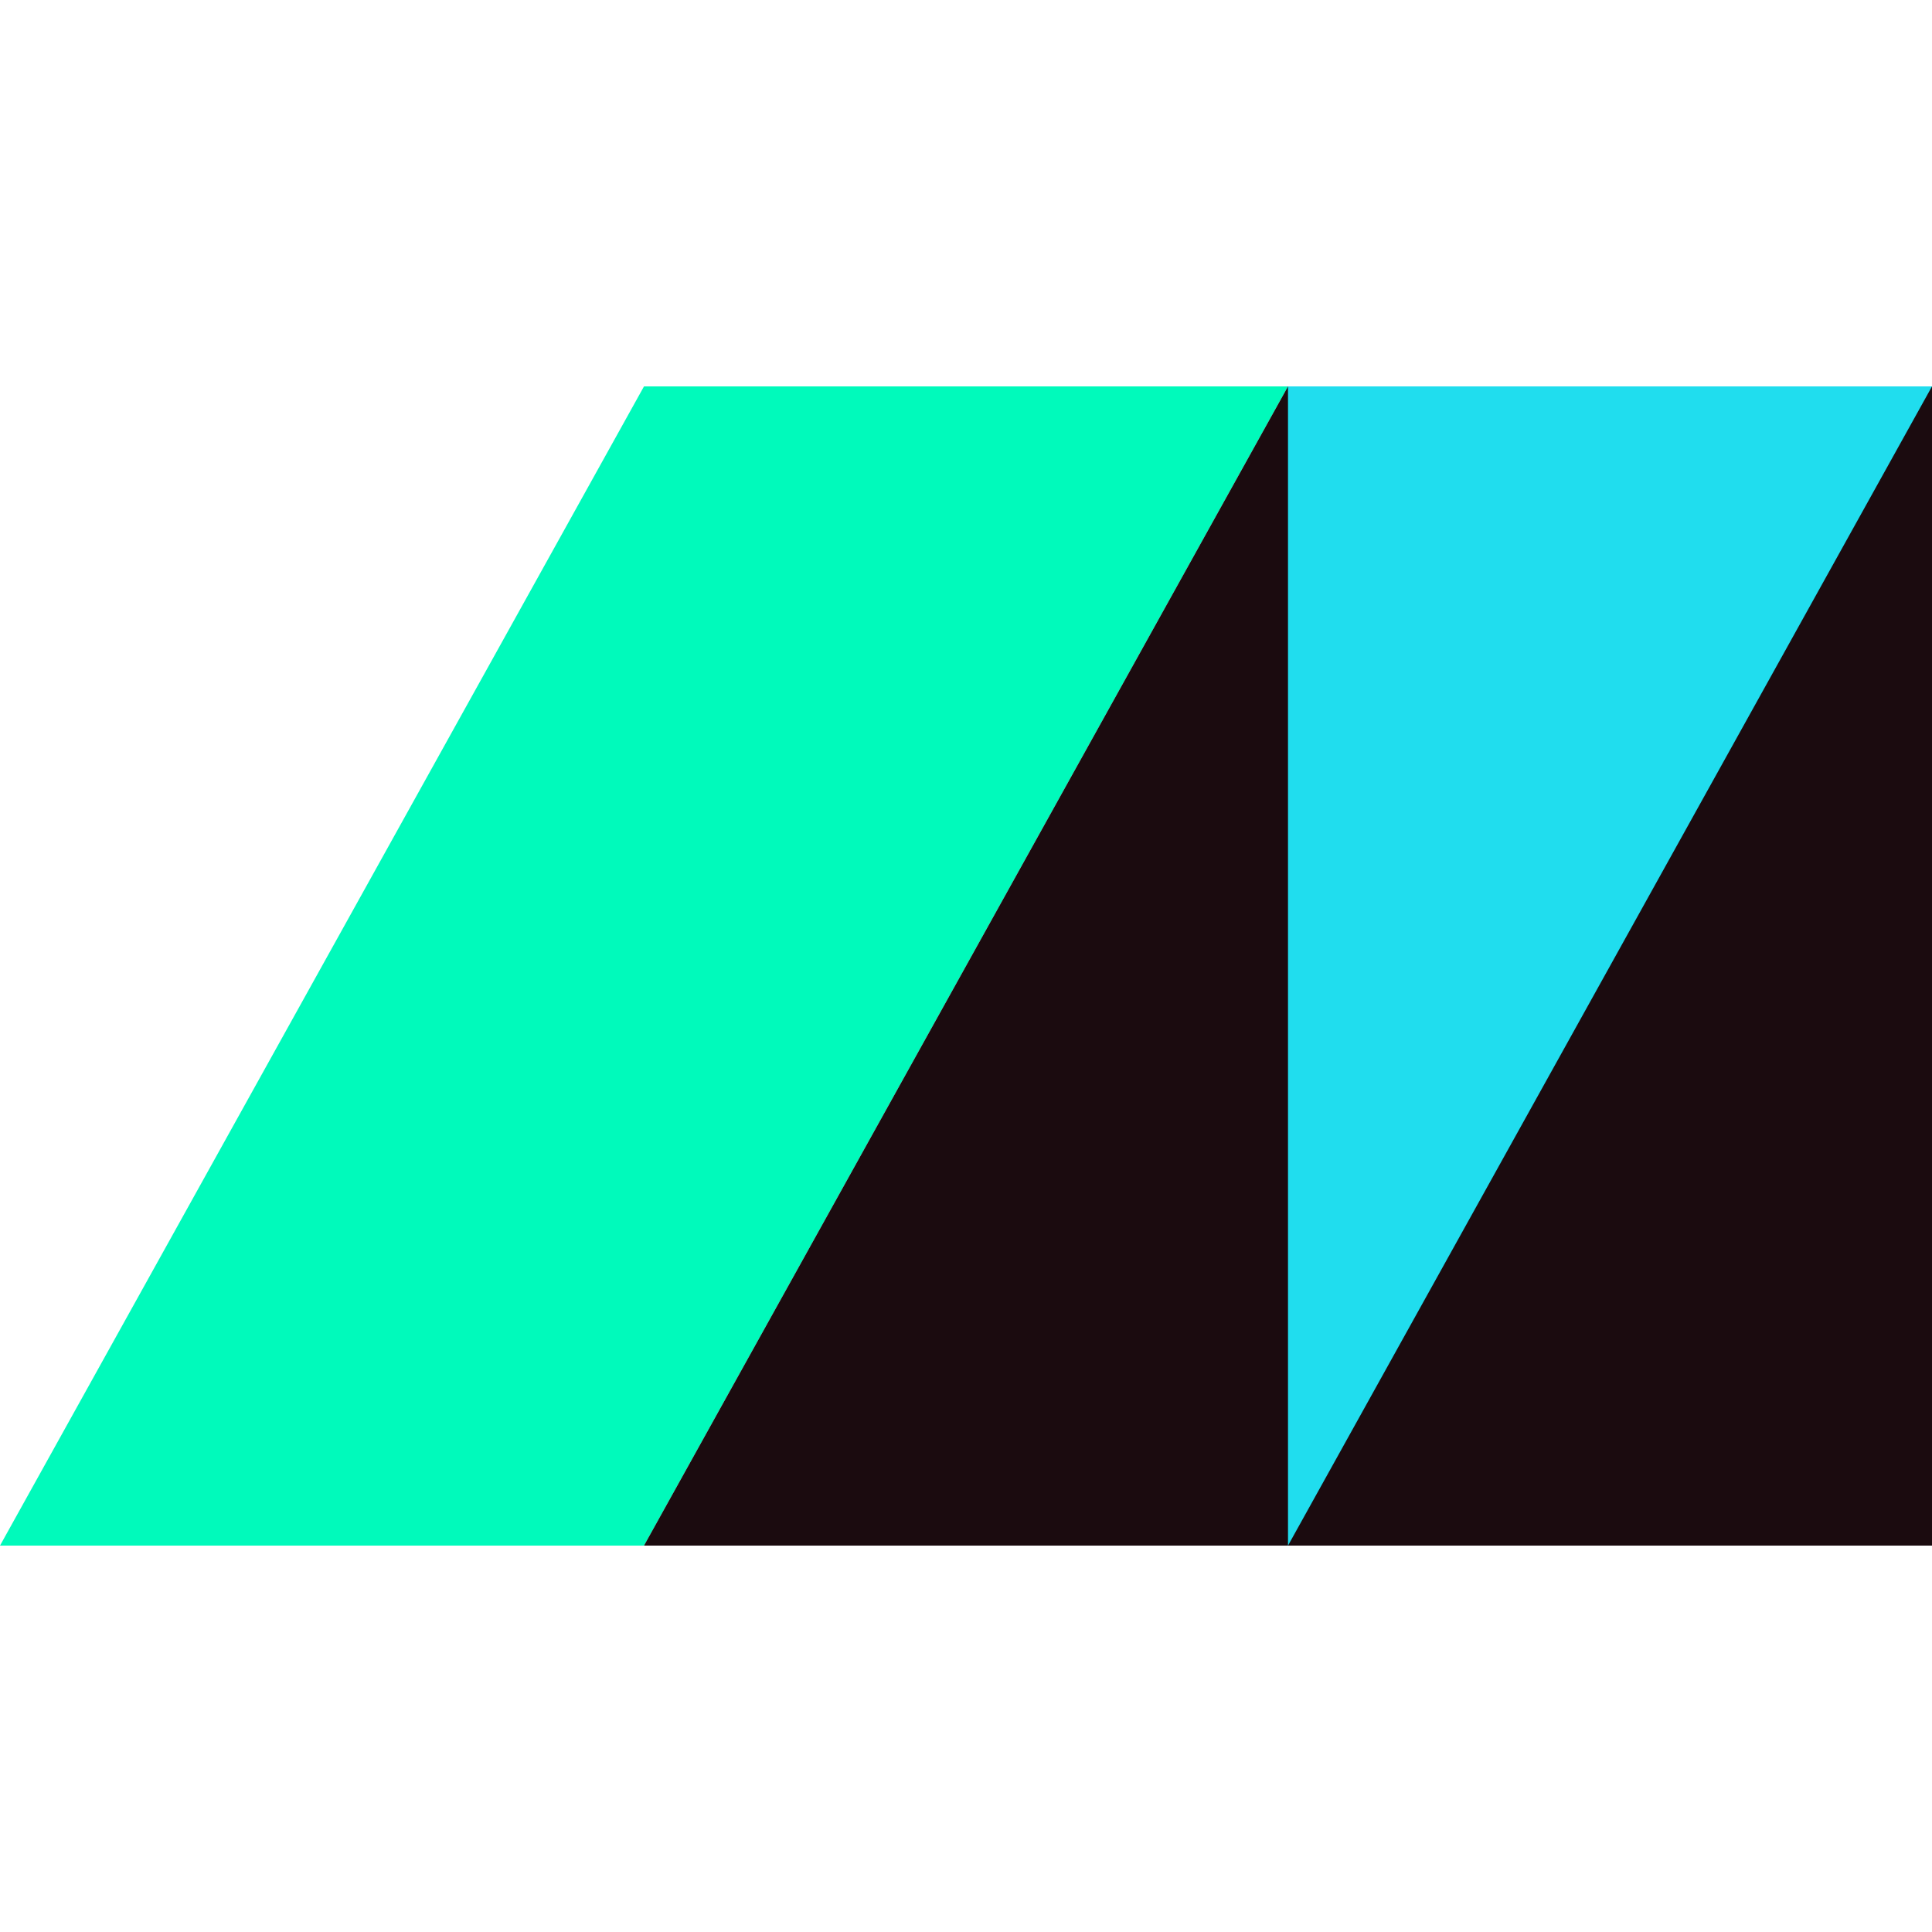 <svg width="150" height="150" xmlns="http://www.w3.org/2000/svg">
 <path d="M0 120 L50 120 L100 30 L50 30z" fill="#00fabb" />
 <path d="M50 120 L150 120 L150 30 100 30z" fill="#1b0b0f" />
 <path d="M100 120 L100 30 L150 30z" fill="#20ddee" />
</svg>
